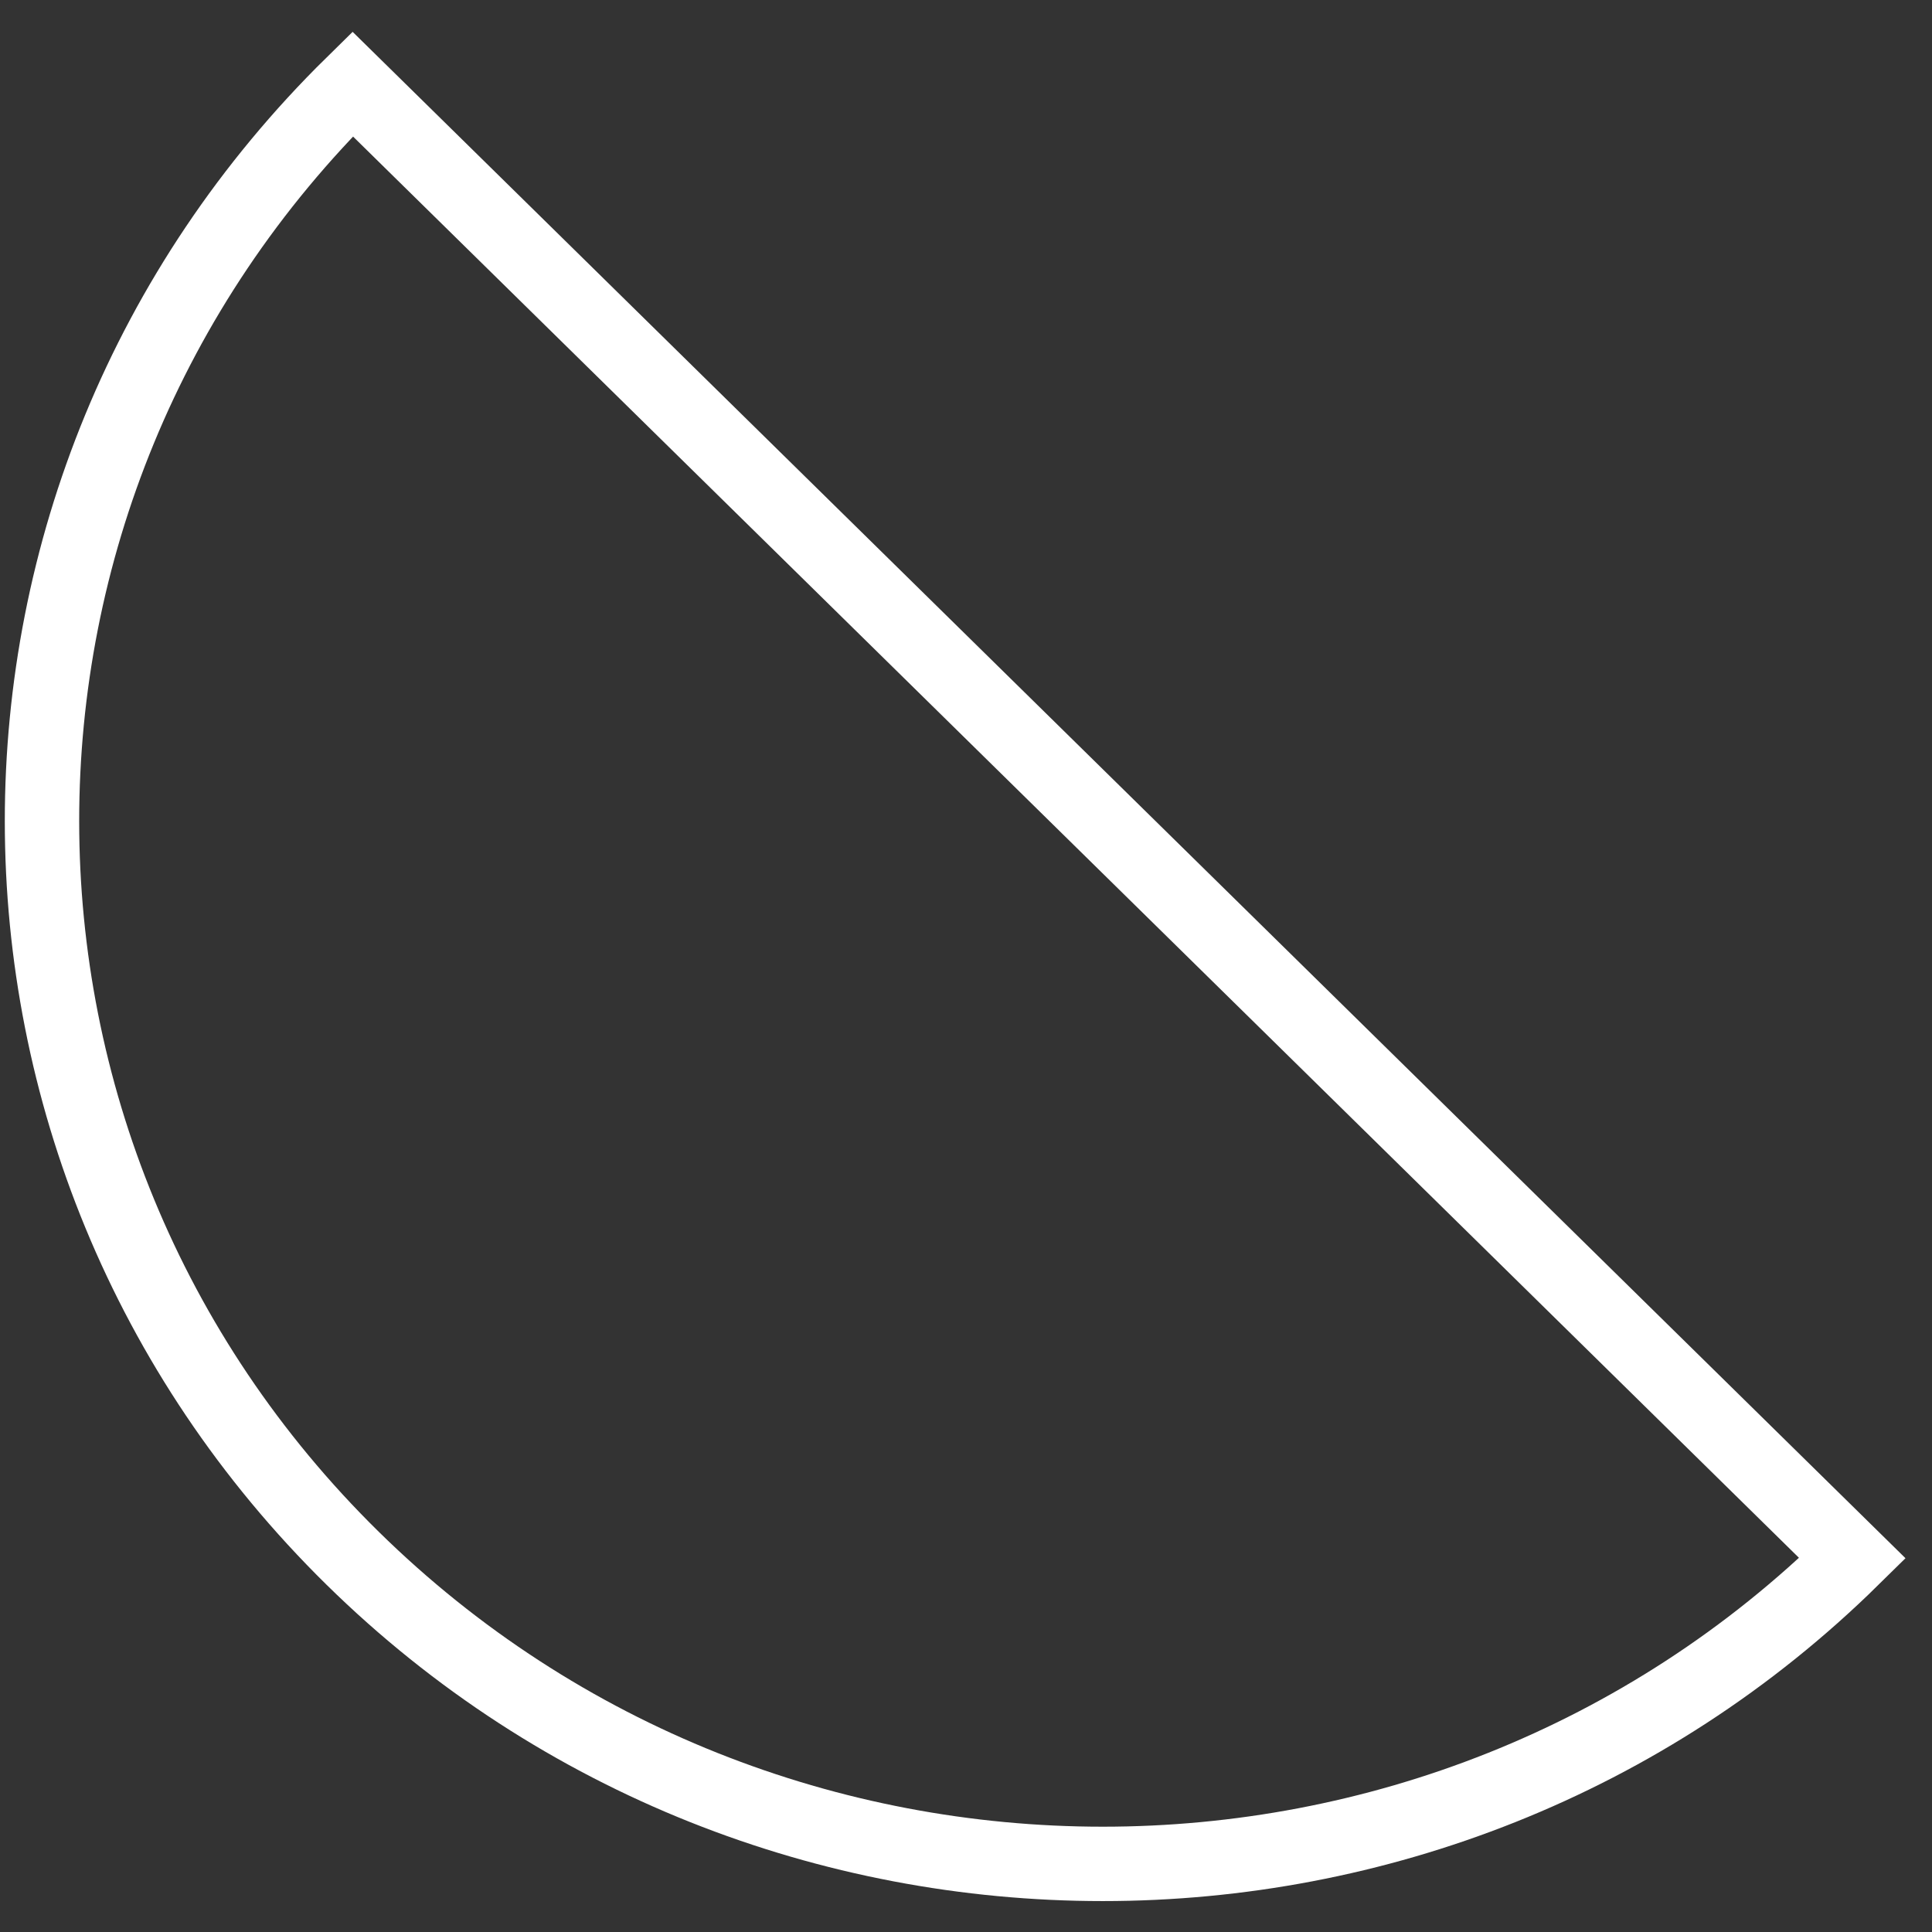 <svg width="46" height="46" viewBox="0 0 46 46" fill="none" xmlns="http://www.w3.org/2000/svg">
<rect x="0" y="0" width="46" height="46" fill="#333333" stroke="none"/>
<path d="M8.396 37.101C-1.456 27.417 -1.475 11.702 8.396 2L44.106 37.101C34.253 46.804 18.267 46.804 8.396 37.101Z" stroke="white" stroke-width="1.771" stroke-miterlimit="10"/>
</svg>
